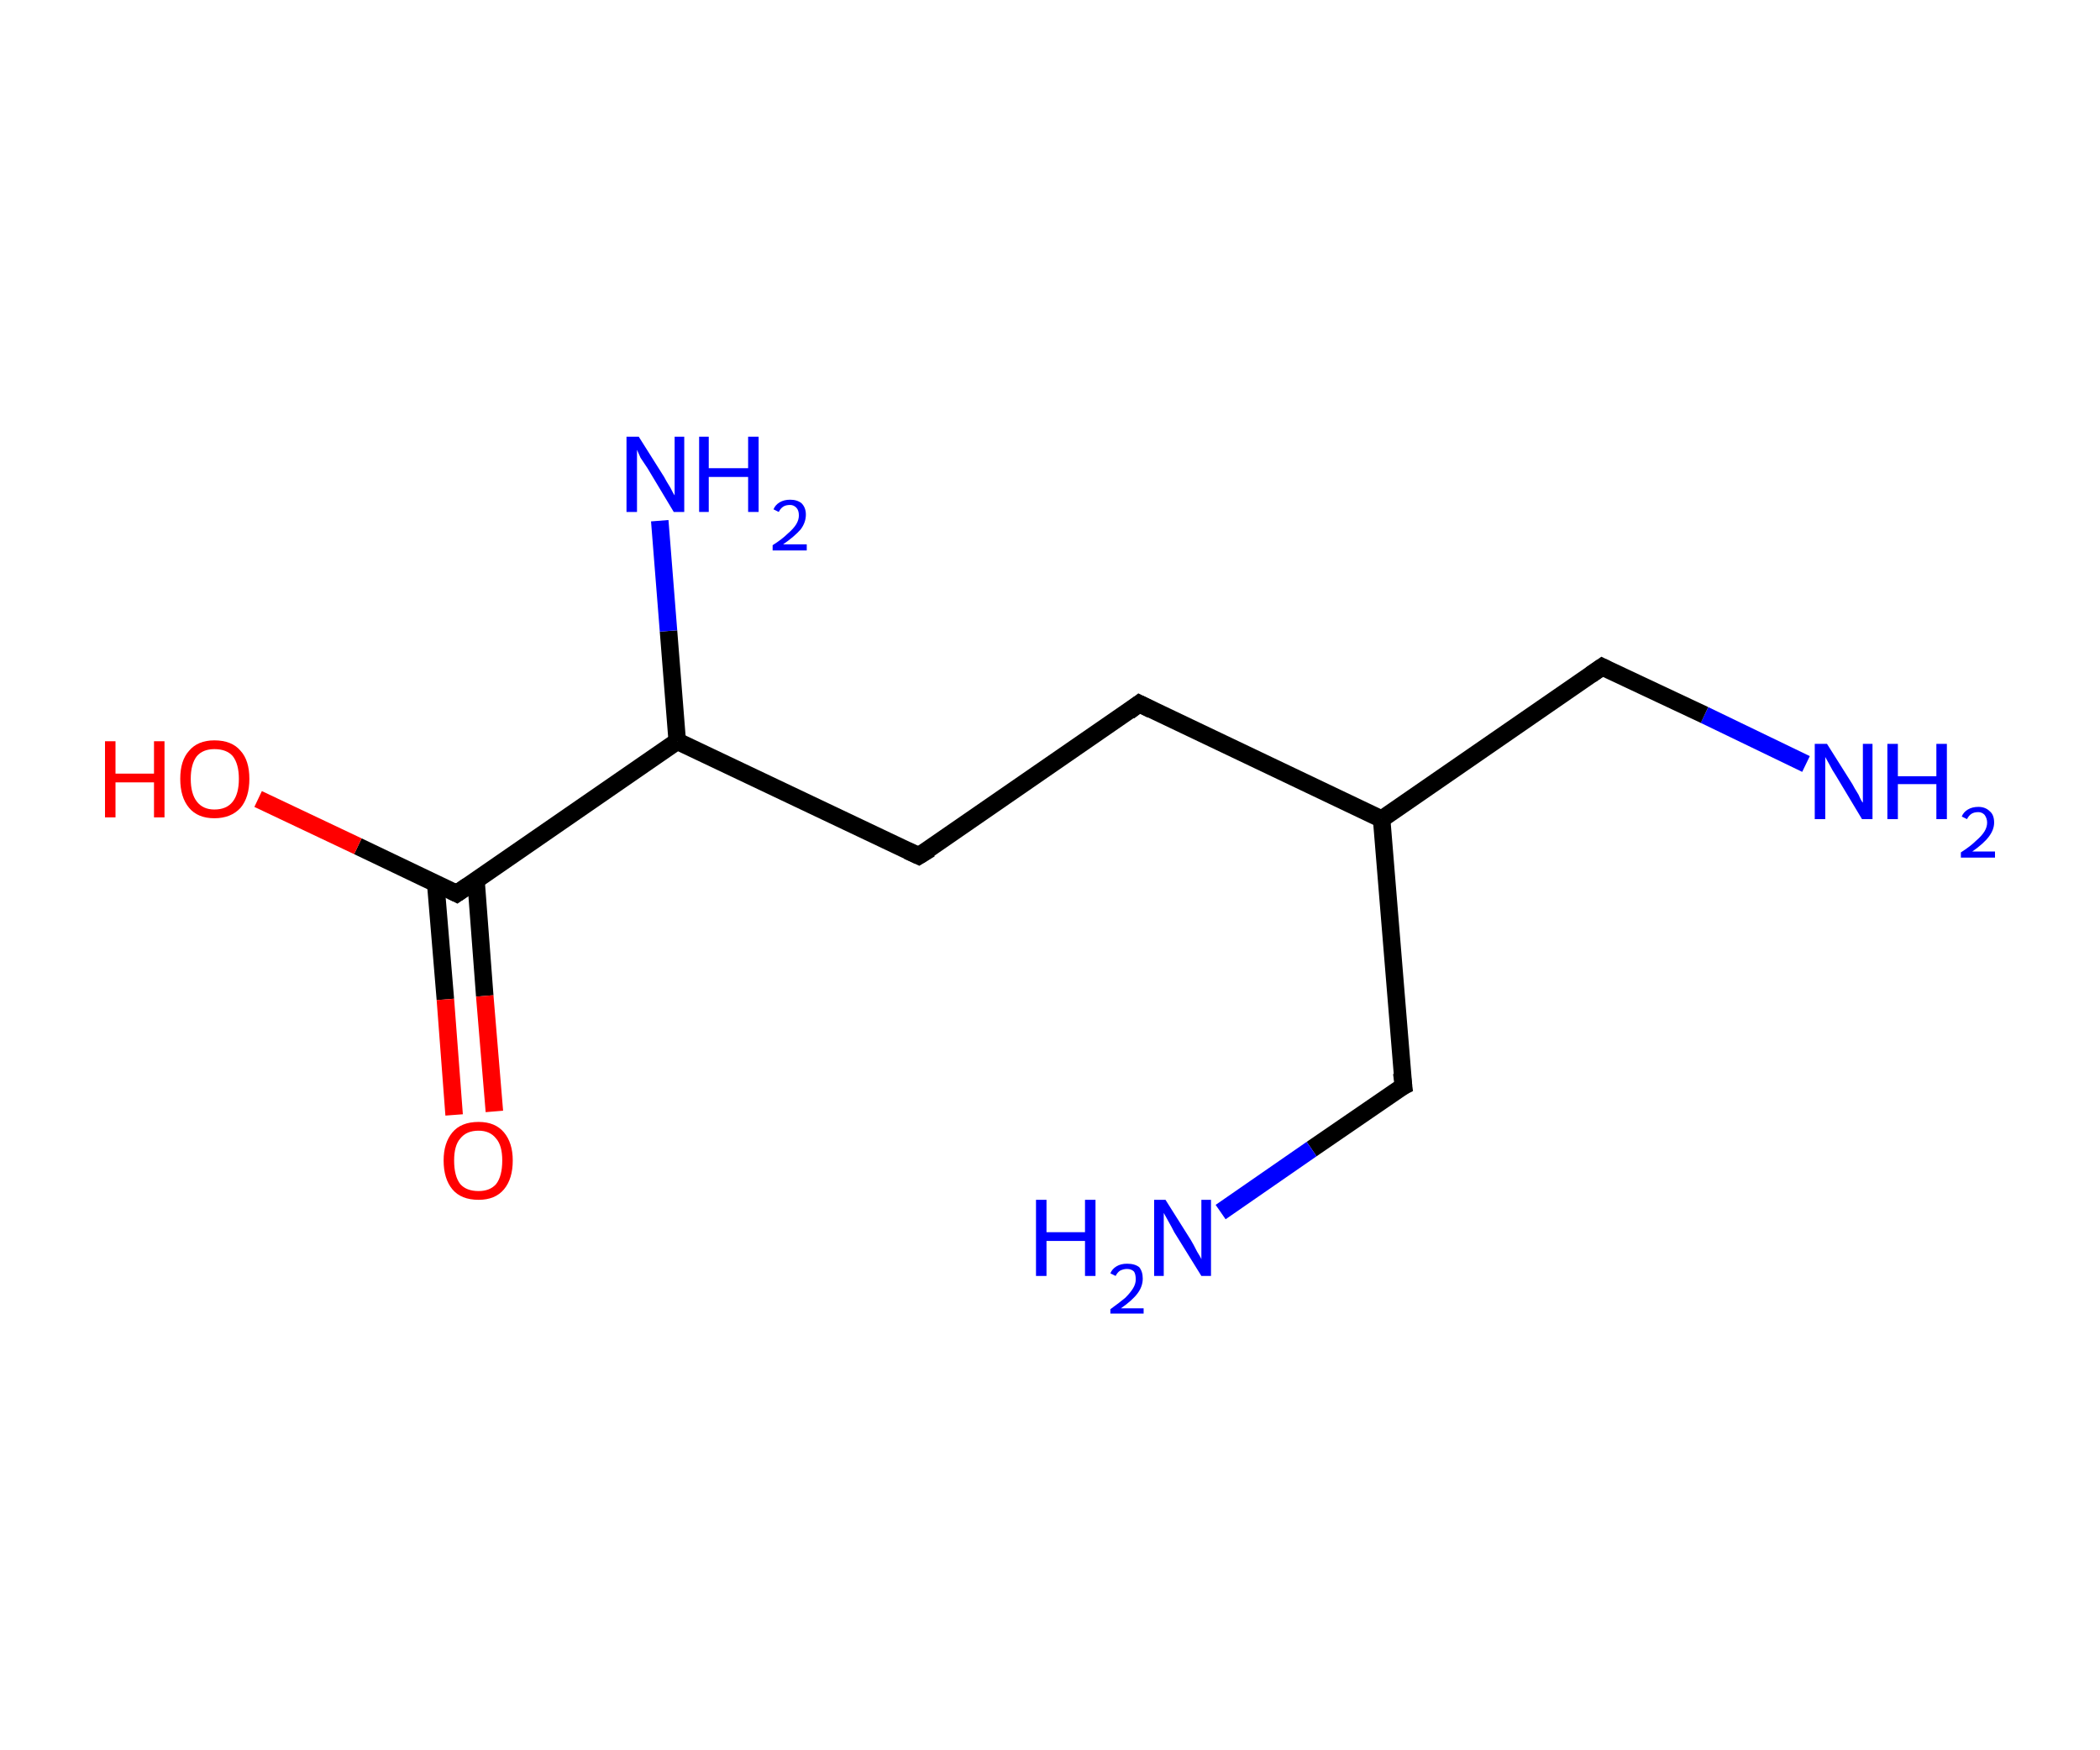 <?xml version='1.0' encoding='ASCII' standalone='yes'?>
<svg xmlns="http://www.w3.org/2000/svg" xmlns:rdkit="http://www.rdkit.org/xml" xmlns:xlink="http://www.w3.org/1999/xlink" version="1.1" baseProfile="full" xml:space="preserve" width="240px" height="200px" viewBox="0 0 240 200">
<!-- END OF HEADER -->
<rect style="opacity:1.0;fill:#FFFFFF;stroke:none" width="240.0" height="200.0" x="0.0" y="0.0"> </rect>
<path class="bond-0 atom-0 atom-1" d="M 206.4,87.3 L 194.8,81.7" style="fill:none;fill-rule:evenodd;stroke:#0000FF;stroke-width:2.0px;stroke-linecap:butt;stroke-linejoin:miter;stroke-opacity:1"/>
<path class="bond-0 atom-0 atom-1" d="M 194.8,81.7 L 183.1,76.2" style="fill:none;fill-rule:evenodd;stroke:#000000;stroke-width:2.0px;stroke-linecap:butt;stroke-linejoin:miter;stroke-opacity:1"/>
<path class="bond-1 atom-1 atom-2" d="M 183.1,76.2 L 157.9,93.6" style="fill:none;fill-rule:evenodd;stroke:#000000;stroke-width:2.0px;stroke-linecap:butt;stroke-linejoin:miter;stroke-opacity:1"/>
<path class="bond-2 atom-2 atom-3" d="M 157.9,93.6 L 160.4,124.1" style="fill:none;fill-rule:evenodd;stroke:#000000;stroke-width:2.0px;stroke-linecap:butt;stroke-linejoin:miter;stroke-opacity:1"/>
<path class="bond-3 atom-3 atom-4" d="M 160.4,124.1 L 149.9,131.3" style="fill:none;fill-rule:evenodd;stroke:#000000;stroke-width:2.0px;stroke-linecap:butt;stroke-linejoin:miter;stroke-opacity:1"/>
<path class="bond-3 atom-3 atom-4" d="M 149.9,131.3 L 139.5,138.5" style="fill:none;fill-rule:evenodd;stroke:#0000FF;stroke-width:2.0px;stroke-linecap:butt;stroke-linejoin:miter;stroke-opacity:1"/>
<path class="bond-4 atom-2 atom-5" d="M 157.9,93.6 L 130.2,80.4" style="fill:none;fill-rule:evenodd;stroke:#000000;stroke-width:2.0px;stroke-linecap:butt;stroke-linejoin:miter;stroke-opacity:1"/>
<path class="bond-5 atom-5 atom-6" d="M 130.2,80.4 L 105.0,97.8" style="fill:none;fill-rule:evenodd;stroke:#000000;stroke-width:2.0px;stroke-linecap:butt;stroke-linejoin:miter;stroke-opacity:1"/>
<path class="bond-6 atom-6 atom-7" d="M 105.0,97.8 L 77.4,84.7" style="fill:none;fill-rule:evenodd;stroke:#000000;stroke-width:2.0px;stroke-linecap:butt;stroke-linejoin:miter;stroke-opacity:1"/>
<path class="bond-7 atom-7 atom-8" d="M 77.4,84.7 L 76.4,72.1" style="fill:none;fill-rule:evenodd;stroke:#000000;stroke-width:2.0px;stroke-linecap:butt;stroke-linejoin:miter;stroke-opacity:1"/>
<path class="bond-7 atom-7 atom-8" d="M 76.4,72.1 L 75.4,59.5" style="fill:none;fill-rule:evenodd;stroke:#0000FF;stroke-width:2.0px;stroke-linecap:butt;stroke-linejoin:miter;stroke-opacity:1"/>
<path class="bond-8 atom-7 atom-9" d="M 77.4,84.7 L 52.2,102.1" style="fill:none;fill-rule:evenodd;stroke:#000000;stroke-width:2.0px;stroke-linecap:butt;stroke-linejoin:miter;stroke-opacity:1"/>
<path class="bond-9 atom-9 atom-10" d="M 49.8,101.0 L 50.9,114.2" style="fill:none;fill-rule:evenodd;stroke:#000000;stroke-width:2.0px;stroke-linecap:butt;stroke-linejoin:miter;stroke-opacity:1"/>
<path class="bond-9 atom-9 atom-10" d="M 50.9,114.2 L 51.9,127.4" style="fill:none;fill-rule:evenodd;stroke:#FF0000;stroke-width:2.0px;stroke-linecap:butt;stroke-linejoin:miter;stroke-opacity:1"/>
<path class="bond-9 atom-9 atom-10" d="M 54.4,100.6 L 55.4,113.8" style="fill:none;fill-rule:evenodd;stroke:#000000;stroke-width:2.0px;stroke-linecap:butt;stroke-linejoin:miter;stroke-opacity:1"/>
<path class="bond-9 atom-9 atom-10" d="M 55.4,113.8 L 56.5,127.0" style="fill:none;fill-rule:evenodd;stroke:#FF0000;stroke-width:2.0px;stroke-linecap:butt;stroke-linejoin:miter;stroke-opacity:1"/>
<path class="bond-10 atom-9 atom-11" d="M 52.2,102.1 L 40.9,96.7" style="fill:none;fill-rule:evenodd;stroke:#000000;stroke-width:2.0px;stroke-linecap:butt;stroke-linejoin:miter;stroke-opacity:1"/>
<path class="bond-10 atom-9 atom-11" d="M 40.9,96.7 L 29.5,91.3" style="fill:none;fill-rule:evenodd;stroke:#FF0000;stroke-width:2.0px;stroke-linecap:butt;stroke-linejoin:miter;stroke-opacity:1"/>
<path d="M 183.7,76.5 L 183.1,76.2 L 181.8,77.1" style="fill:none;stroke:#000000;stroke-width:2.0px;stroke-linecap:butt;stroke-linejoin:miter;stroke-opacity:1;"/>
<path d="M 160.2,122.6 L 160.4,124.1 L 159.8,124.4" style="fill:none;stroke:#000000;stroke-width:2.0px;stroke-linecap:butt;stroke-linejoin:miter;stroke-opacity:1;"/>
<path d="M 131.6,81.1 L 130.2,80.4 L 129.0,81.3" style="fill:none;stroke:#000000;stroke-width:2.0px;stroke-linecap:butt;stroke-linejoin:miter;stroke-opacity:1;"/>
<path d="M 106.3,97.0 L 105.0,97.8 L 103.7,97.2" style="fill:none;stroke:#000000;stroke-width:2.0px;stroke-linecap:butt;stroke-linejoin:miter;stroke-opacity:1;"/>
<path d="M 53.5,101.2 L 52.2,102.1 L 51.6,101.8" style="fill:none;stroke:#000000;stroke-width:2.0px;stroke-linecap:butt;stroke-linejoin:miter;stroke-opacity:1;"/>
<path class="atom-0" d="M 208.8 85.0 L 211.7 89.6 Q 211.9 90.0, 212.4 90.8 Q 212.8 91.7, 212.9 91.7 L 212.9 85.0 L 214.0 85.0 L 214.0 93.6 L 212.8 93.6 L 209.8 88.6 Q 209.4 88.0, 209.1 87.4 Q 208.7 86.7, 208.6 86.5 L 208.6 93.6 L 207.4 93.6 L 207.4 85.0 L 208.8 85.0 " fill="#0000FF"/>
<path class="atom-0" d="M 215.7 85.0 L 216.9 85.0 L 216.9 88.7 L 221.3 88.7 L 221.3 85.0 L 222.5 85.0 L 222.5 93.6 L 221.3 93.6 L 221.3 89.6 L 216.9 89.6 L 216.9 93.6 L 215.7 93.6 L 215.7 85.0 " fill="#0000FF"/>
<path class="atom-0" d="M 224.2 93.3 Q 224.4 92.8, 224.9 92.5 Q 225.4 92.2, 226.1 92.2 Q 226.9 92.2, 227.4 92.7 Q 227.9 93.1, 227.9 94.0 Q 227.9 94.8, 227.3 95.6 Q 226.7 96.4, 225.4 97.3 L 228.0 97.3 L 228.0 98.0 L 224.1 98.0 L 224.1 97.4 Q 225.2 96.7, 225.8 96.1 Q 226.5 95.5, 226.8 95.0 Q 227.1 94.5, 227.1 94.0 Q 227.1 93.5, 226.8 93.1 Q 226.5 92.8, 226.1 92.8 Q 225.6 92.8, 225.3 93.0 Q 225.0 93.2, 224.8 93.6 L 224.2 93.3 " fill="#0000FF"/>
<path class="atom-4" d="M 118.4 137.1 L 119.6 137.1 L 119.6 140.8 L 124.0 140.8 L 124.0 137.1 L 125.2 137.1 L 125.2 145.8 L 124.0 145.8 L 124.0 141.8 L 119.6 141.8 L 119.6 145.8 L 118.4 145.8 L 118.4 137.1 " fill="#0000FF"/>
<path class="atom-4" d="M 126.9 145.5 Q 127.1 145.0, 127.6 144.7 Q 128.1 144.4, 128.8 144.4 Q 129.7 144.4, 130.2 144.8 Q 130.6 145.3, 130.6 146.1 Q 130.6 147.0, 130.0 147.8 Q 129.4 148.6, 128.1 149.5 L 130.7 149.5 L 130.7 150.1 L 126.9 150.1 L 126.9 149.6 Q 128.0 148.8, 128.6 148.3 Q 129.2 147.7, 129.5 147.2 Q 129.8 146.7, 129.8 146.2 Q 129.8 145.6, 129.6 145.3 Q 129.3 145.0, 128.8 145.0 Q 128.4 145.0, 128.0 145.2 Q 127.7 145.4, 127.5 145.8 L 126.9 145.5 " fill="#0000FF"/>
<path class="atom-4" d="M 133.2 137.1 L 136.1 141.7 Q 136.4 142.2, 136.8 143.0 Q 137.3 143.8, 137.3 143.9 L 137.3 137.1 L 138.4 137.1 L 138.4 145.8 L 137.3 145.8 L 134.2 140.8 Q 133.9 140.2, 133.5 139.5 Q 133.1 138.8, 133.0 138.6 L 133.0 145.8 L 131.9 145.8 L 131.9 137.1 L 133.2 137.1 " fill="#0000FF"/>
<path class="atom-8" d="M 73.0 49.9 L 75.9 54.5 Q 76.1 54.9, 76.6 55.7 Q 77.0 56.5, 77.1 56.6 L 77.1 49.9 L 78.2 49.9 L 78.2 58.5 L 77.0 58.5 L 74.0 53.5 Q 73.6 52.9, 73.2 52.3 Q 72.9 51.6, 72.8 51.4 L 72.8 58.5 L 71.6 58.5 L 71.6 49.9 L 73.0 49.9 " fill="#0000FF"/>
<path class="atom-8" d="M 79.9 49.9 L 81.0 49.9 L 81.0 53.5 L 85.5 53.5 L 85.5 49.9 L 86.7 49.9 L 86.7 58.5 L 85.5 58.5 L 85.5 54.5 L 81.0 54.5 L 81.0 58.5 L 79.9 58.5 L 79.9 49.9 " fill="#0000FF"/>
<path class="atom-8" d="M 88.4 58.2 Q 88.6 57.7, 89.1 57.4 Q 89.6 57.1, 90.3 57.1 Q 91.1 57.1, 91.6 57.5 Q 92.1 58.0, 92.1 58.8 Q 92.1 59.7, 91.5 60.5 Q 90.8 61.3, 89.5 62.2 L 92.2 62.2 L 92.2 62.9 L 88.3 62.9 L 88.3 62.3 Q 89.4 61.6, 90.0 61.0 Q 90.7 60.4, 91.0 59.9 Q 91.3 59.4, 91.3 58.9 Q 91.3 58.3, 91.0 58.0 Q 90.7 57.7, 90.3 57.7 Q 89.8 57.7, 89.5 57.9 Q 89.2 58.1, 89.0 58.5 L 88.4 58.2 " fill="#0000FF"/>
<path class="atom-10" d="M 50.7 132.6 Q 50.7 130.6, 51.7 129.4 Q 52.7 128.2, 54.7 128.2 Q 56.6 128.2, 57.6 129.4 Q 58.6 130.6, 58.6 132.6 Q 58.6 134.7, 57.6 135.9 Q 56.6 137.1, 54.7 137.1 Q 52.7 137.1, 51.7 135.9 Q 50.7 134.7, 50.7 132.6 M 54.7 136.1 Q 56.0 136.1, 56.7 135.3 Q 57.4 134.4, 57.4 132.6 Q 57.4 130.9, 56.7 130.1 Q 56.0 129.2, 54.7 129.2 Q 53.3 129.2, 52.6 130.1 Q 51.9 130.9, 51.9 132.6 Q 51.9 134.4, 52.6 135.3 Q 53.3 136.1, 54.7 136.1 " fill="#FF0000"/>
<path class="atom-11" d="M 12.0 84.7 L 13.2 84.7 L 13.2 88.4 L 17.6 88.4 L 17.6 84.7 L 18.8 84.7 L 18.8 93.4 L 17.6 93.4 L 17.6 89.4 L 13.2 89.4 L 13.2 93.4 L 12.0 93.4 L 12.0 84.7 " fill="#FF0000"/>
<path class="atom-11" d="M 20.6 89.0 Q 20.6 86.9, 21.6 85.8 Q 22.6 84.6, 24.5 84.6 Q 26.5 84.6, 27.5 85.8 Q 28.5 86.9, 28.5 89.0 Q 28.5 91.1, 27.5 92.3 Q 26.4 93.5, 24.5 93.5 Q 22.6 93.5, 21.6 92.3 Q 20.6 91.1, 20.6 89.0 M 24.5 92.5 Q 25.9 92.5, 26.6 91.6 Q 27.3 90.7, 27.3 89.0 Q 27.3 87.3, 26.6 86.4 Q 25.9 85.6, 24.5 85.6 Q 23.2 85.6, 22.5 86.4 Q 21.8 87.3, 21.8 89.0 Q 21.8 90.7, 22.5 91.6 Q 23.2 92.5, 24.5 92.5 " fill="#FF0000"/>
</svg>
